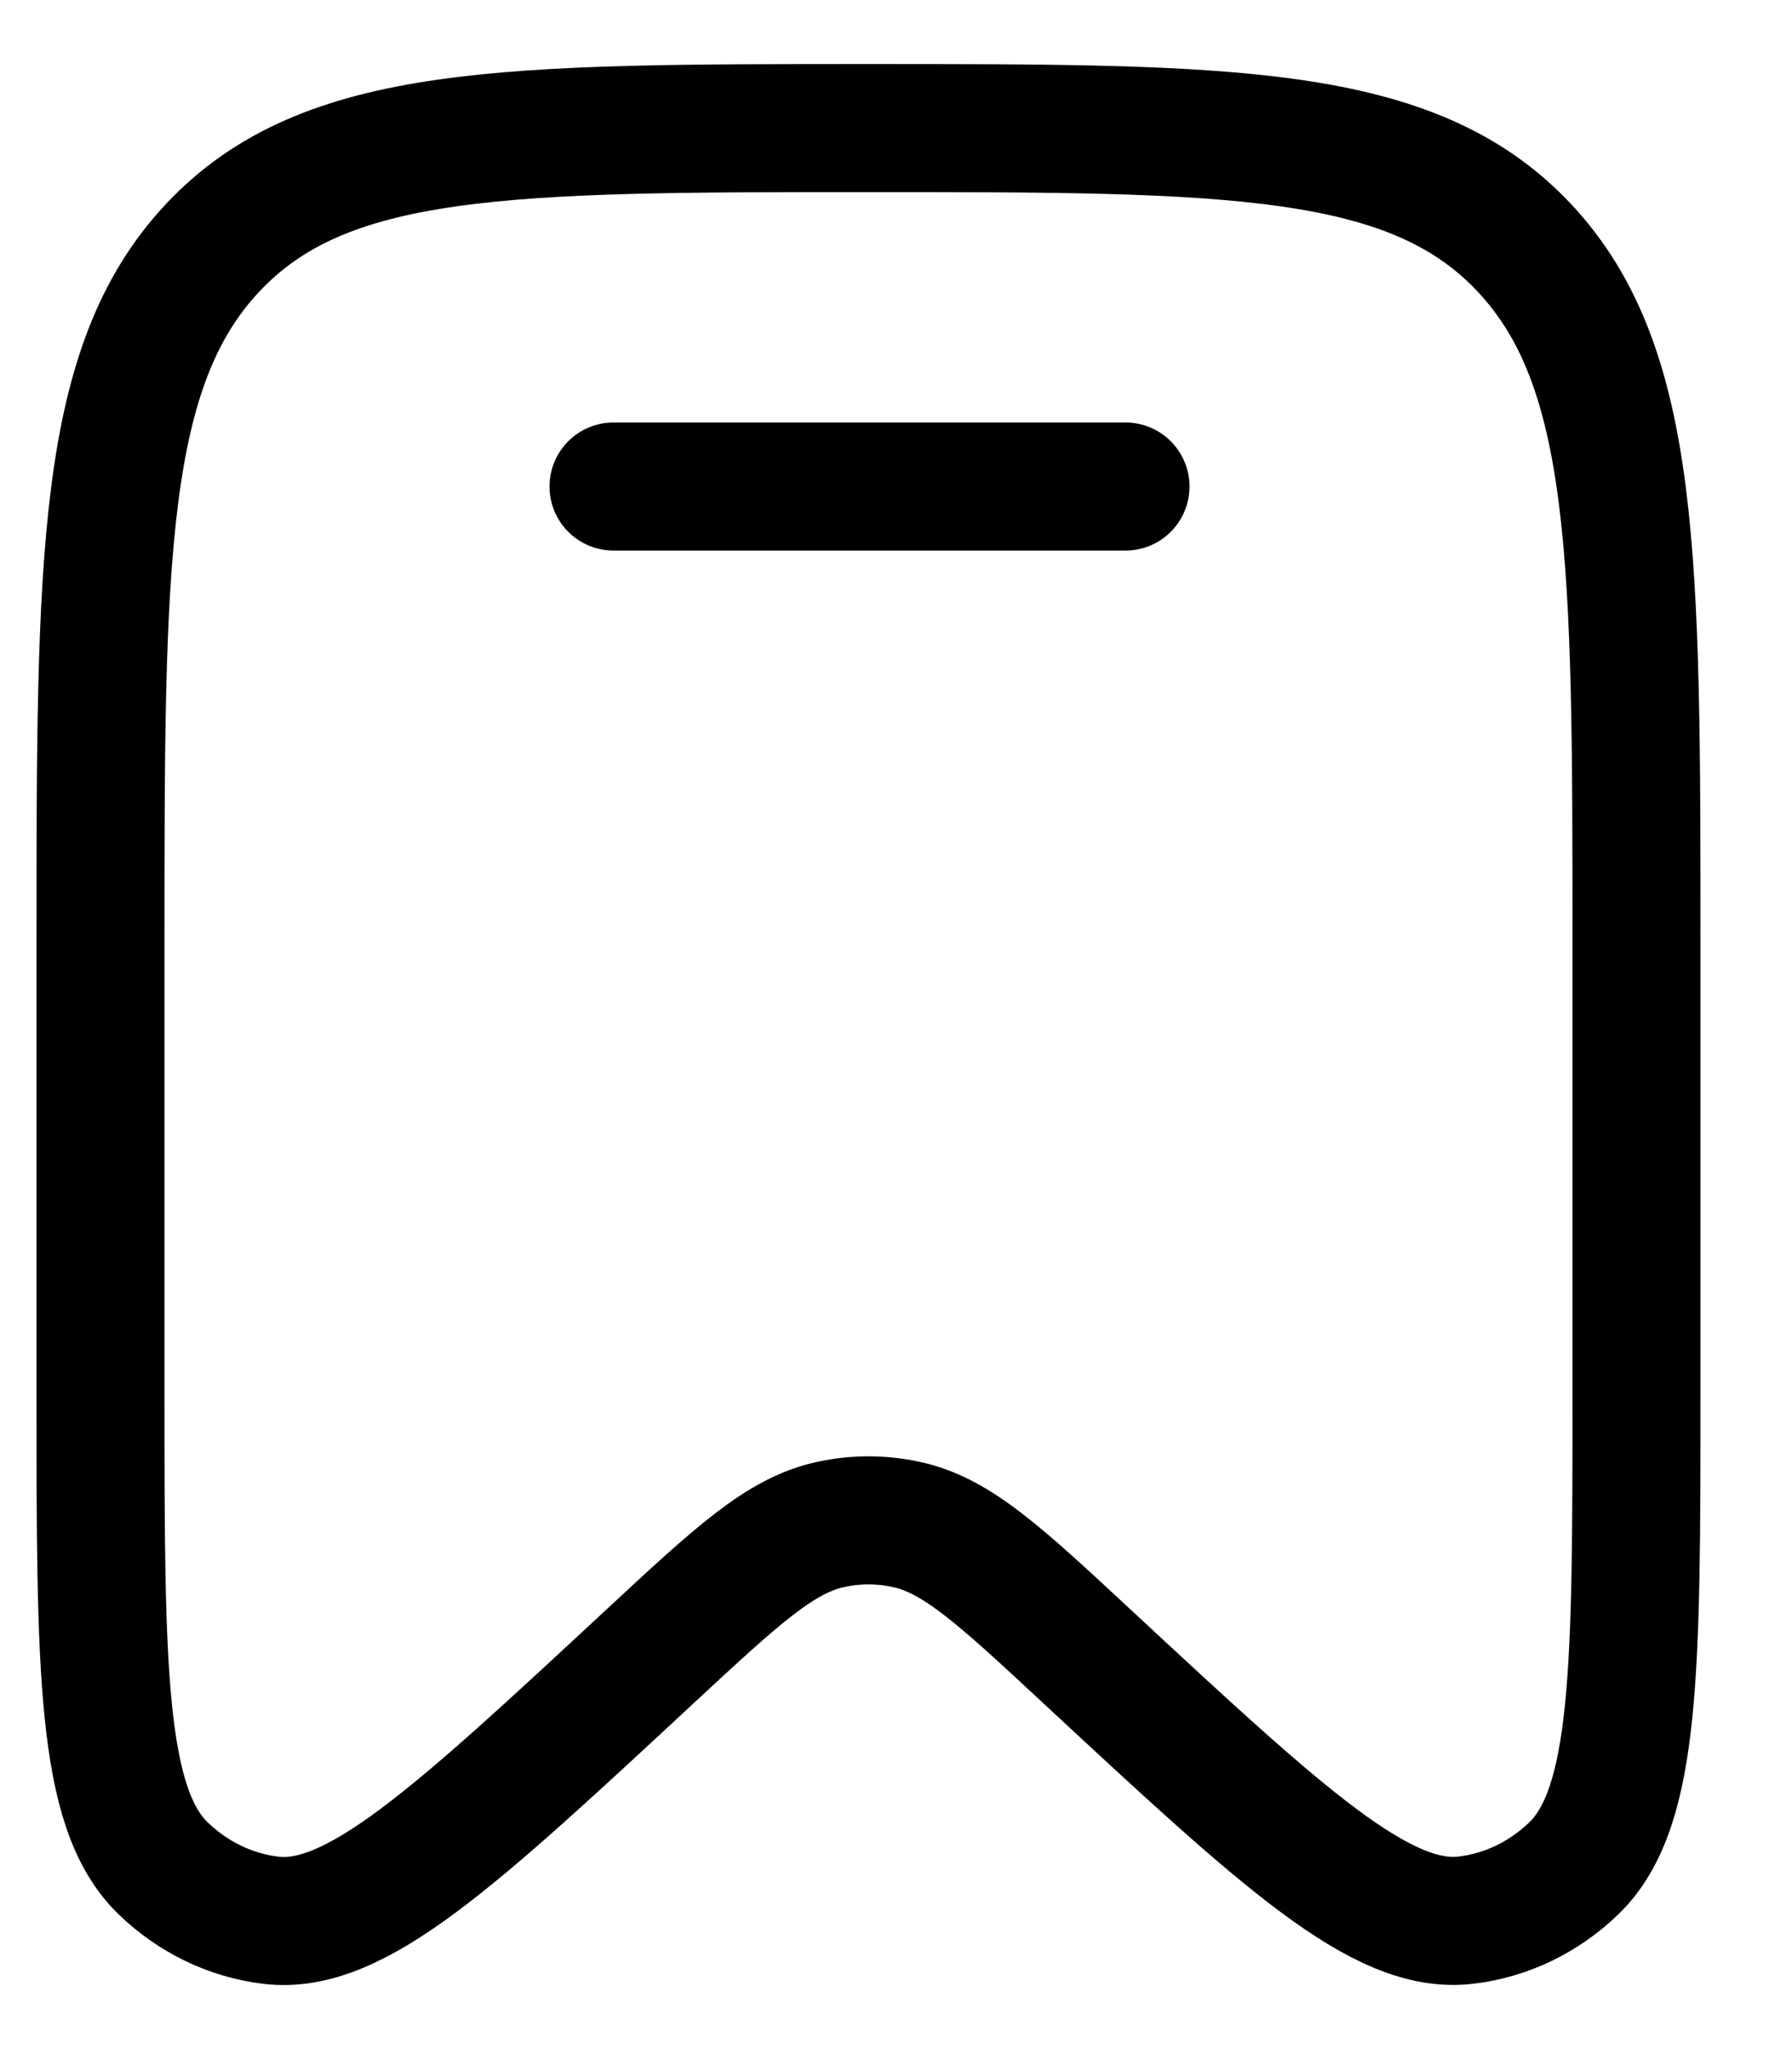 <svg width="14" height="16" viewBox="0 0 14 16" fill="none" xmlns="http://www.w3.org/2000/svg">
<path d="M12.785 10.863V7.368C12.785 4.366 12.785 2.865 11.906 1.932C11.028 1 9.613 1 6.785 1C3.957 1 2.542 1 1.664 1.932C0.785 2.865 0.785 4.367 0.785 7.368V10.864C0.785 13.031 0.785 14.115 1.274 14.588C1.508 14.814 1.802 14.956 2.116 14.994C2.774 15.073 3.543 14.359 5.08 12.932C5.76 12.301 6.099 11.986 6.492 11.903C6.685 11.861 6.885 11.861 7.078 11.903C7.472 11.986 7.811 12.301 8.49 12.932C10.027 14.359 10.796 15.073 11.454 14.993C11.767 14.956 12.062 14.814 12.296 14.588C12.785 14.115 12.785 13.031 12.785 10.863Z" stroke="black"/>
<path d="M8.793 3.799H4.793" stroke="black" stroke-linecap="round"/>
</svg>
